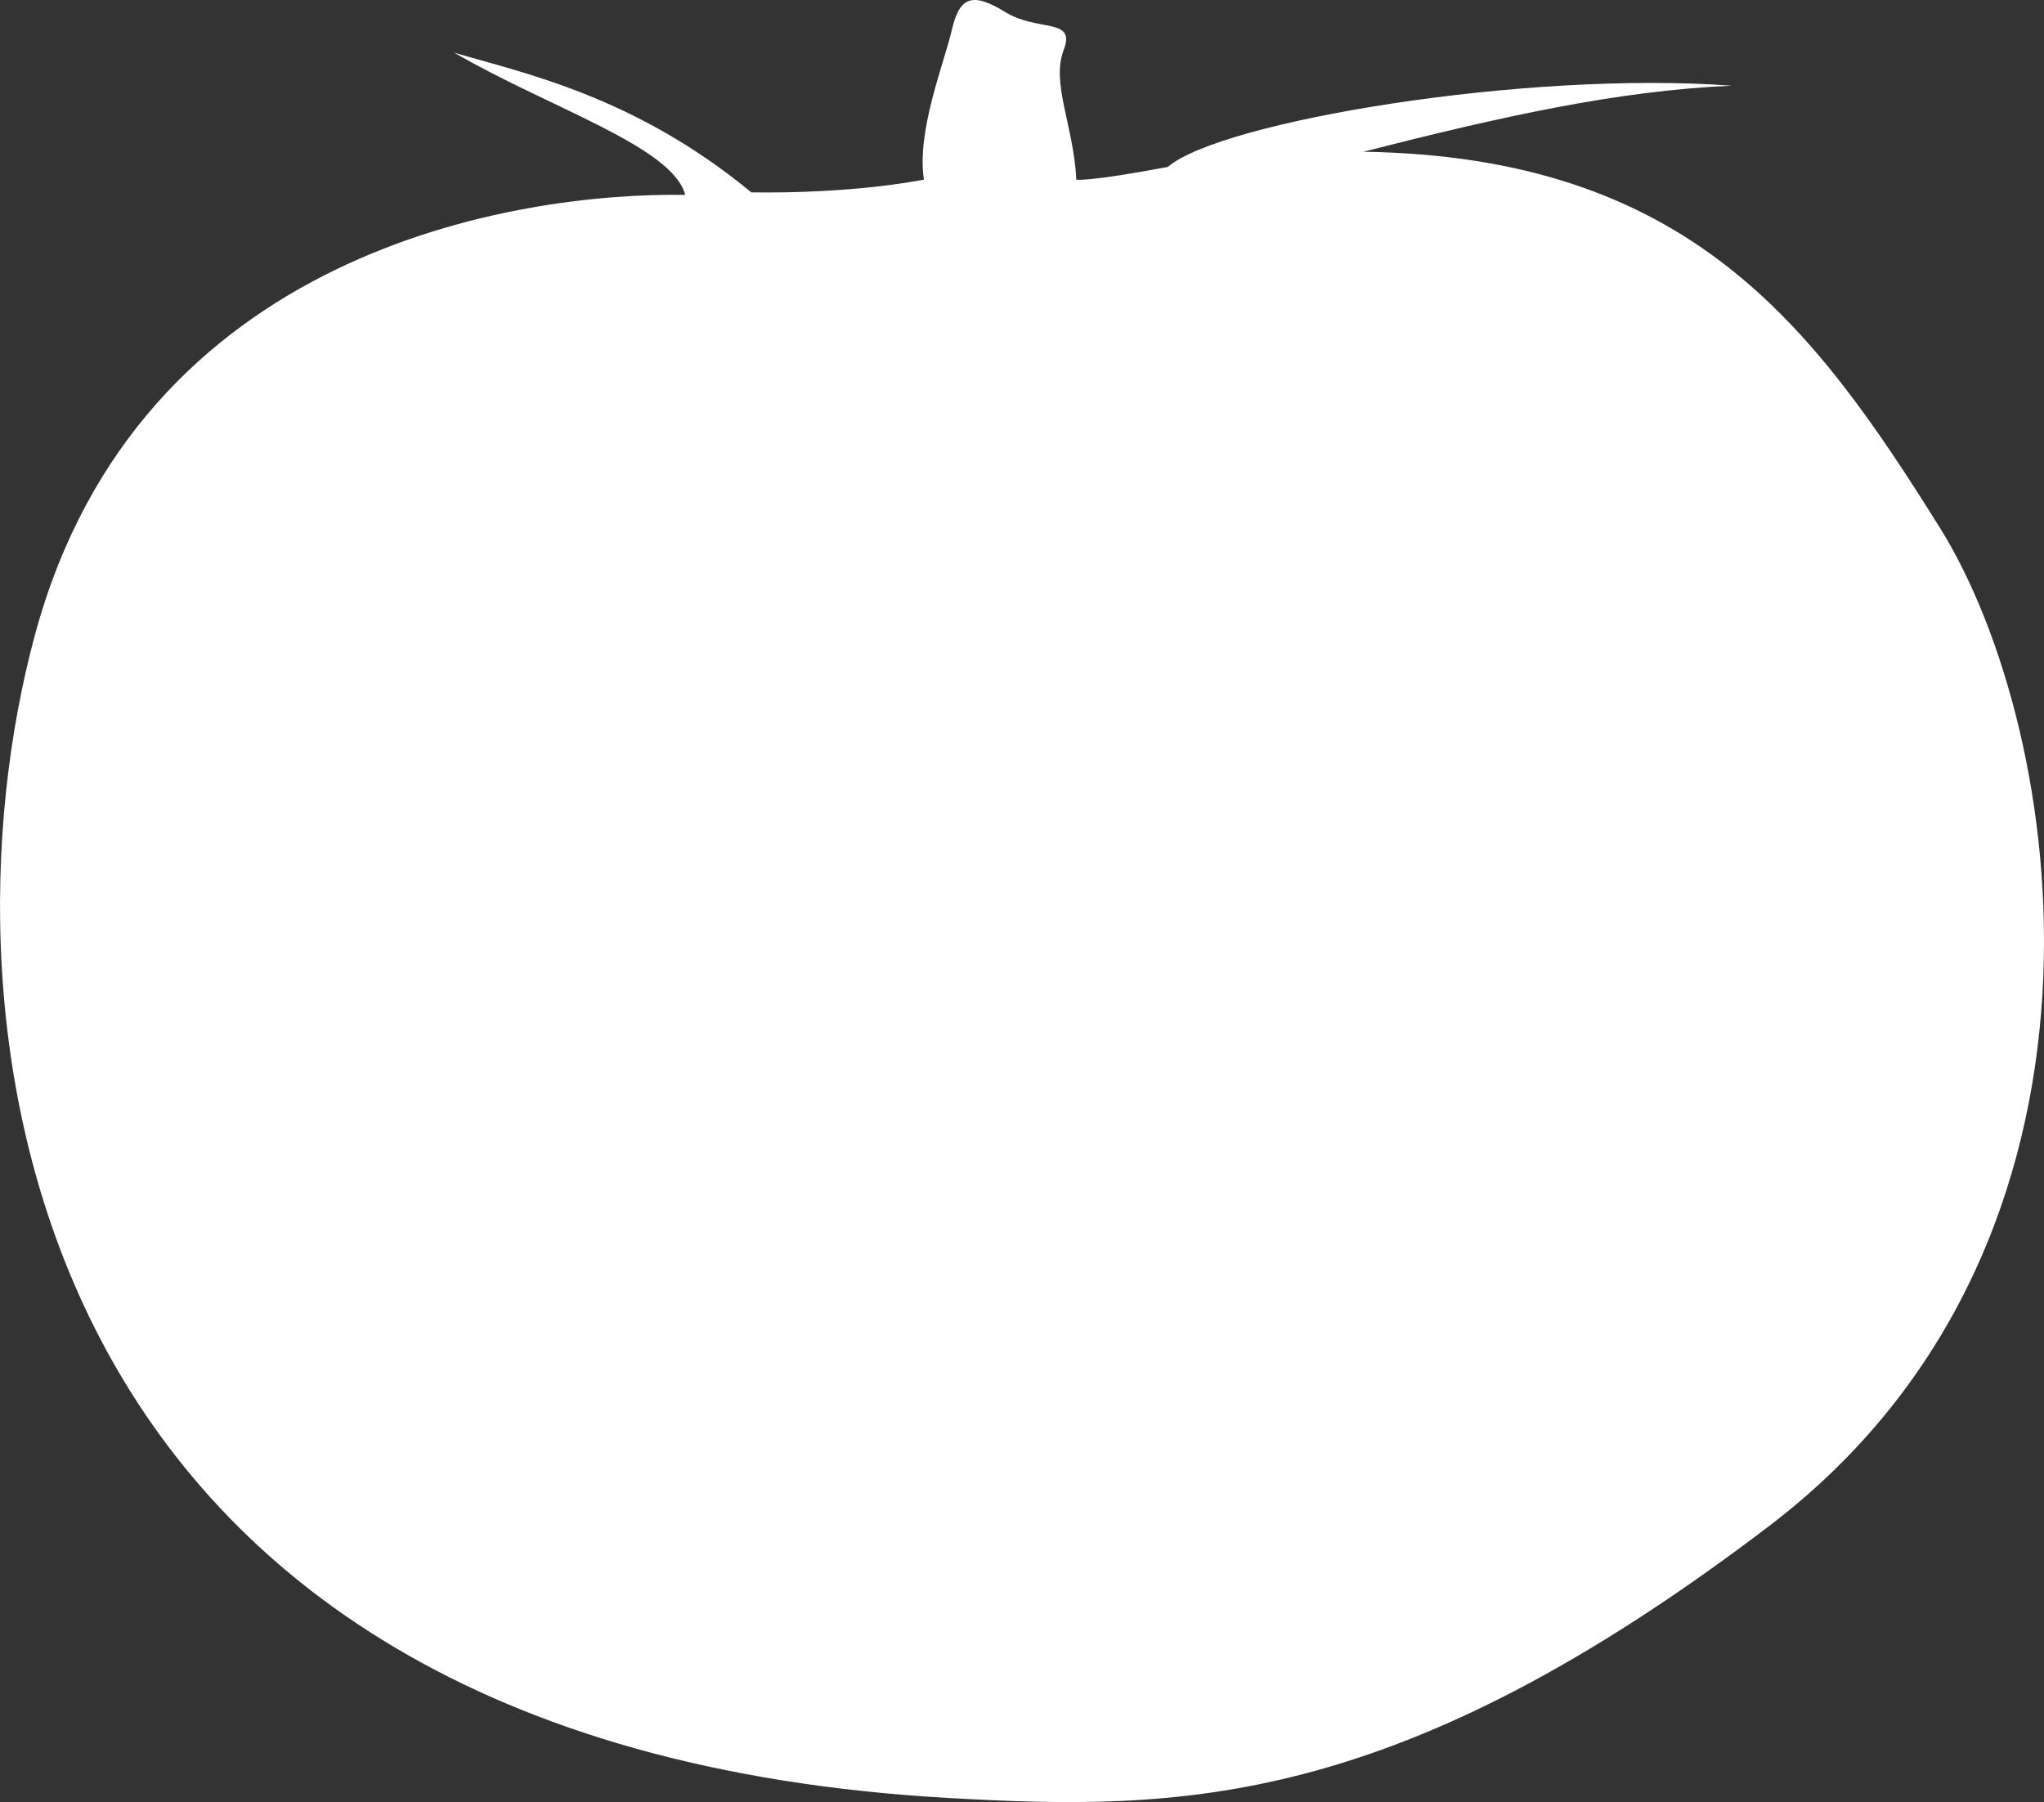 <?xml version="1.0" encoding="UTF-8" standalone="no"?>
<!-- Created with Inkscape (http://www.inkscape.org/) -->

<svg
   xmlns:dc="http://purl.org/dc/elements/1.1/"
   xmlns:cc="http://creativecommons.org/ns#"
   xmlns:rdf="http://www.w3.org/1999/02/22-rdf-syntax-ns#"
   xmlns:svg="http://www.w3.org/2000/svg"
   xmlns="http://www.w3.org/2000/svg"
   xmlns:sodipodi="http://sodipodi.sourceforge.net/DTD/sodipodi-0.dtd"
   xmlns:inkscape="http://www.inkscape.org/namespaces/inkscape"
   width="107.557mm"
   height="94.826mm"
   viewBox="0 0 107.557 94.826"
   version="1.1"
   id="svg8"
   inkscape:version="0.92.4 (5da689c313, 2019-01-14)"
   sodipodi:docname="Tomato-front.svg">
  <rect x="0" y="0" width="107.557" height="94.826" fill="#333333" stroke="none"/>
  <defs
     id="defs2" />
  <sodipodi:namedview
     id="base"
     pagecolor="#ffffff"
     bordercolor="#666666"
     borderopacity="1.0"
     inkscape:pageopacity="0.0"
     inkscape:pageshadow="2"
     inkscape:zoom="0.98994949"
     inkscape:cx="188.35095"
     inkscape:cy="180.90398"
     inkscape:document-units="mm"
     inkscape:current-layer="layer1"
     showgrid="false"
     inkscape:window-width="1366"
     inkscape:window-height="713"
     inkscape:window-x="0"
     inkscape:window-y="0"
     inkscape:window-maximized="1"
     fit-margin-top="0"
     fit-margin-left="0"
     fit-margin-right="0"
     fit-margin-bottom="0" />
  <g
     inkscape:label="Layer 1"
     inkscape:groupmode="layer"
     id="layer1"
     transform="translate(-59.225,-116.494)">
    <path
       style="fill:#ffffff;fill-opacity:1;stroke:none;stroke:none;stroke-width:0.265px;stroke-linecap:butt;stroke-linejoin:miter;stroke-opacity:1"
       d="m 109.141,211.105 c 12.174,0.684 23.559,0.636 43.203,-14.331 19.644,-14.967 15.635,-41.828 8.954,-52.518 -6.682,-10.691 -13.23,-19.511 -30.335,-19.778 7.35,-1.871 13.363,-3.207 19.377,-3.475 -10.824,-0.802 -26.861,1.871 -29.667,4.276 -4.276,0.802 -4.811,0.668 -4.811,0.668 -0.134,-2.806 -1.336,-5.078 -0.668,-6.815 0.668,-1.737 -1.336,-0.935 -3.074,-2.005 -1.737,-1.069 -2.405,-0.802 -2.806,0.935 -0.401,1.737 -1.871,5.345 -1.47,7.884 -4.276,0.802 -9.087,0.668 -9.087,0.668 -6.147,-5.078 -12.027,-6.281 -15.635,-7.35 5.078,2.94 11.493,4.944 12.161,7.484 -8.954,-0.134 -28.731,2.94 -34.21,23.119 -5.479,20.179 -1.305,58.462 48.07,61.237 z"
       id="path826"
       inkscape:connector-curvature="0"
       sodipodi:nodetypes="ssscccccccccccss" />
  </g>
</svg>
